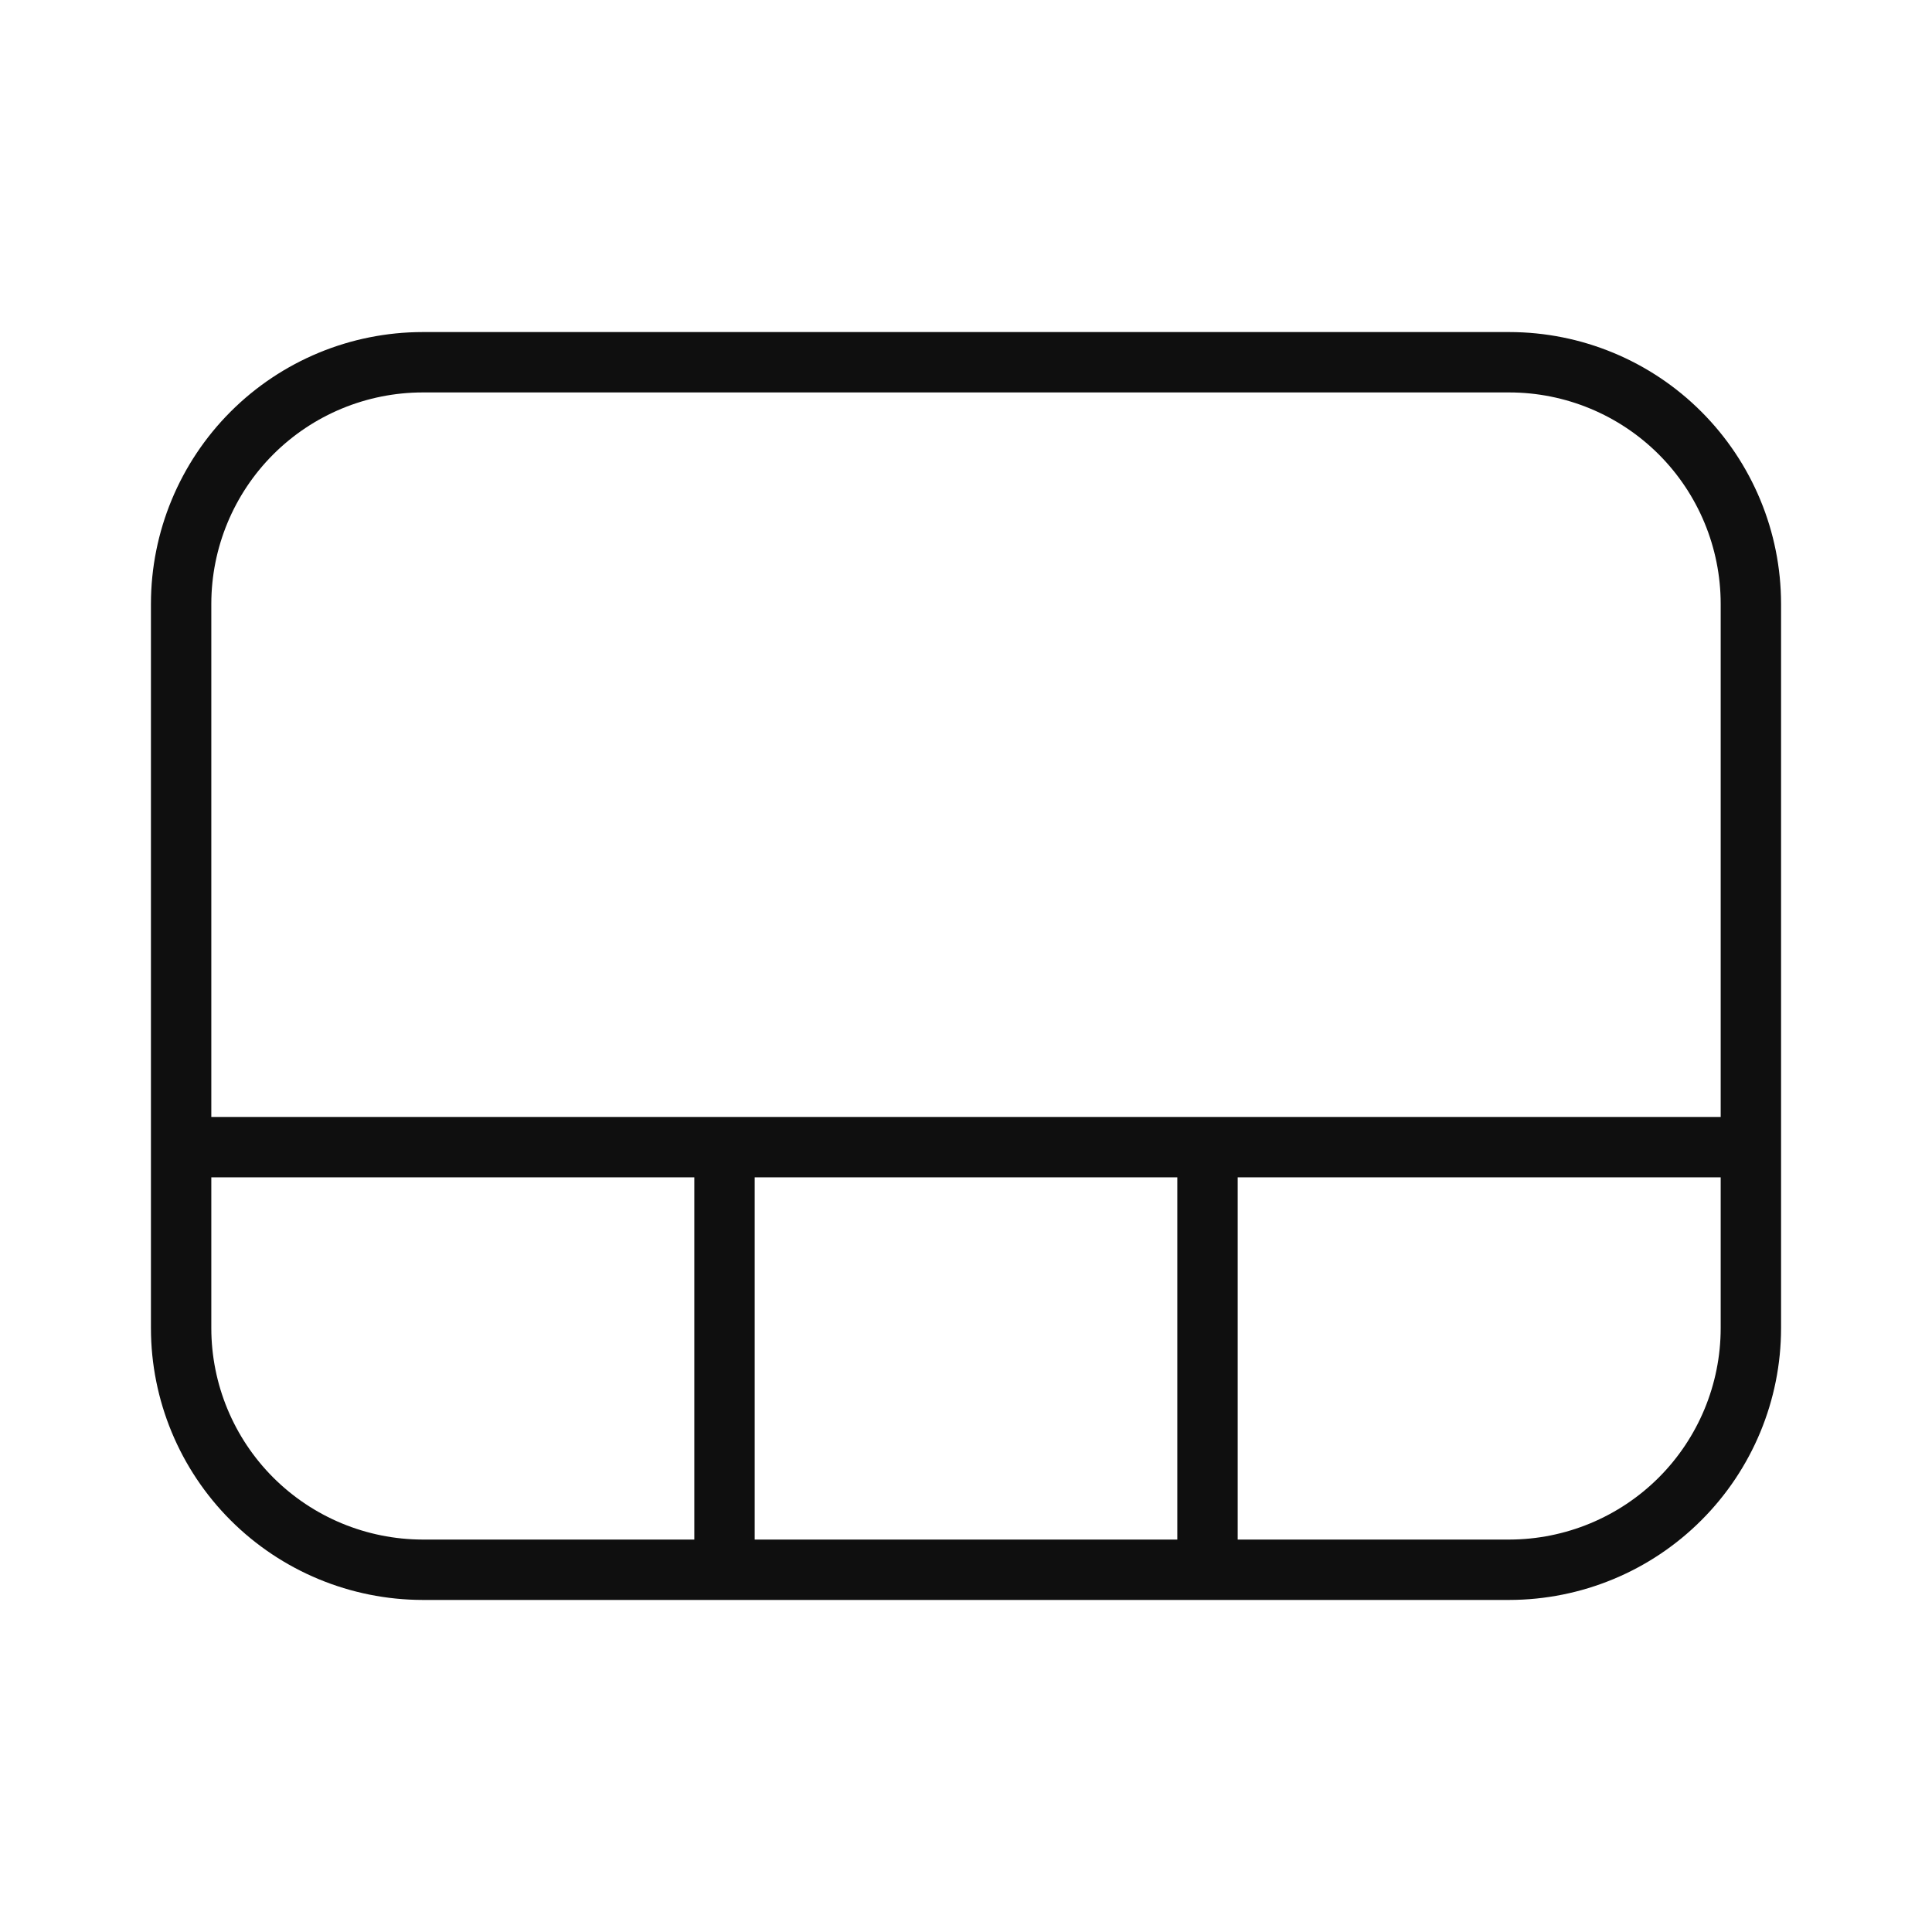 <svg width="32" height="32" viewBox="0 0 32 32" fill="none" xmlns="http://www.w3.org/2000/svg">
<path d="M25 5.5H7C5.807 5.501 4.663 5.975 3.819 6.819C2.976 7.663 2.501 8.807 2.5 10V22C2.501 23.193 2.976 24.337 3.819 25.18C4.663 26.024 5.807 26.498 7 26.5H25C26.193 26.498 27.337 26.024 28.18 25.18C29.024 24.337 29.499 23.193 29.5 22V10C29.499 8.807 29.024 7.663 28.18 6.819C27.337 5.975 26.193 5.501 25 5.5ZM7 6.5H25C25.928 6.501 26.817 6.87 27.474 7.526C28.13 8.182 28.499 9.072 28.5 10V18.5H3.5V10C3.501 9.072 3.87 8.182 4.526 7.526C5.183 6.87 6.072 6.501 7 6.5ZM19.5 19.5V25.5H12.5V19.5H19.5ZM3.5 22V19.5H11.5V25.5H7C6.072 25.498 5.183 25.129 4.526 24.473C3.87 23.817 3.501 22.927 3.5 22ZM25 25.5H20.5V19.5H28.5V22C28.499 22.927 28.13 23.817 27.474 24.473C26.817 25.129 25.928 25.498 25 25.5Z" fill="#0F0F0F"/>
</svg>
